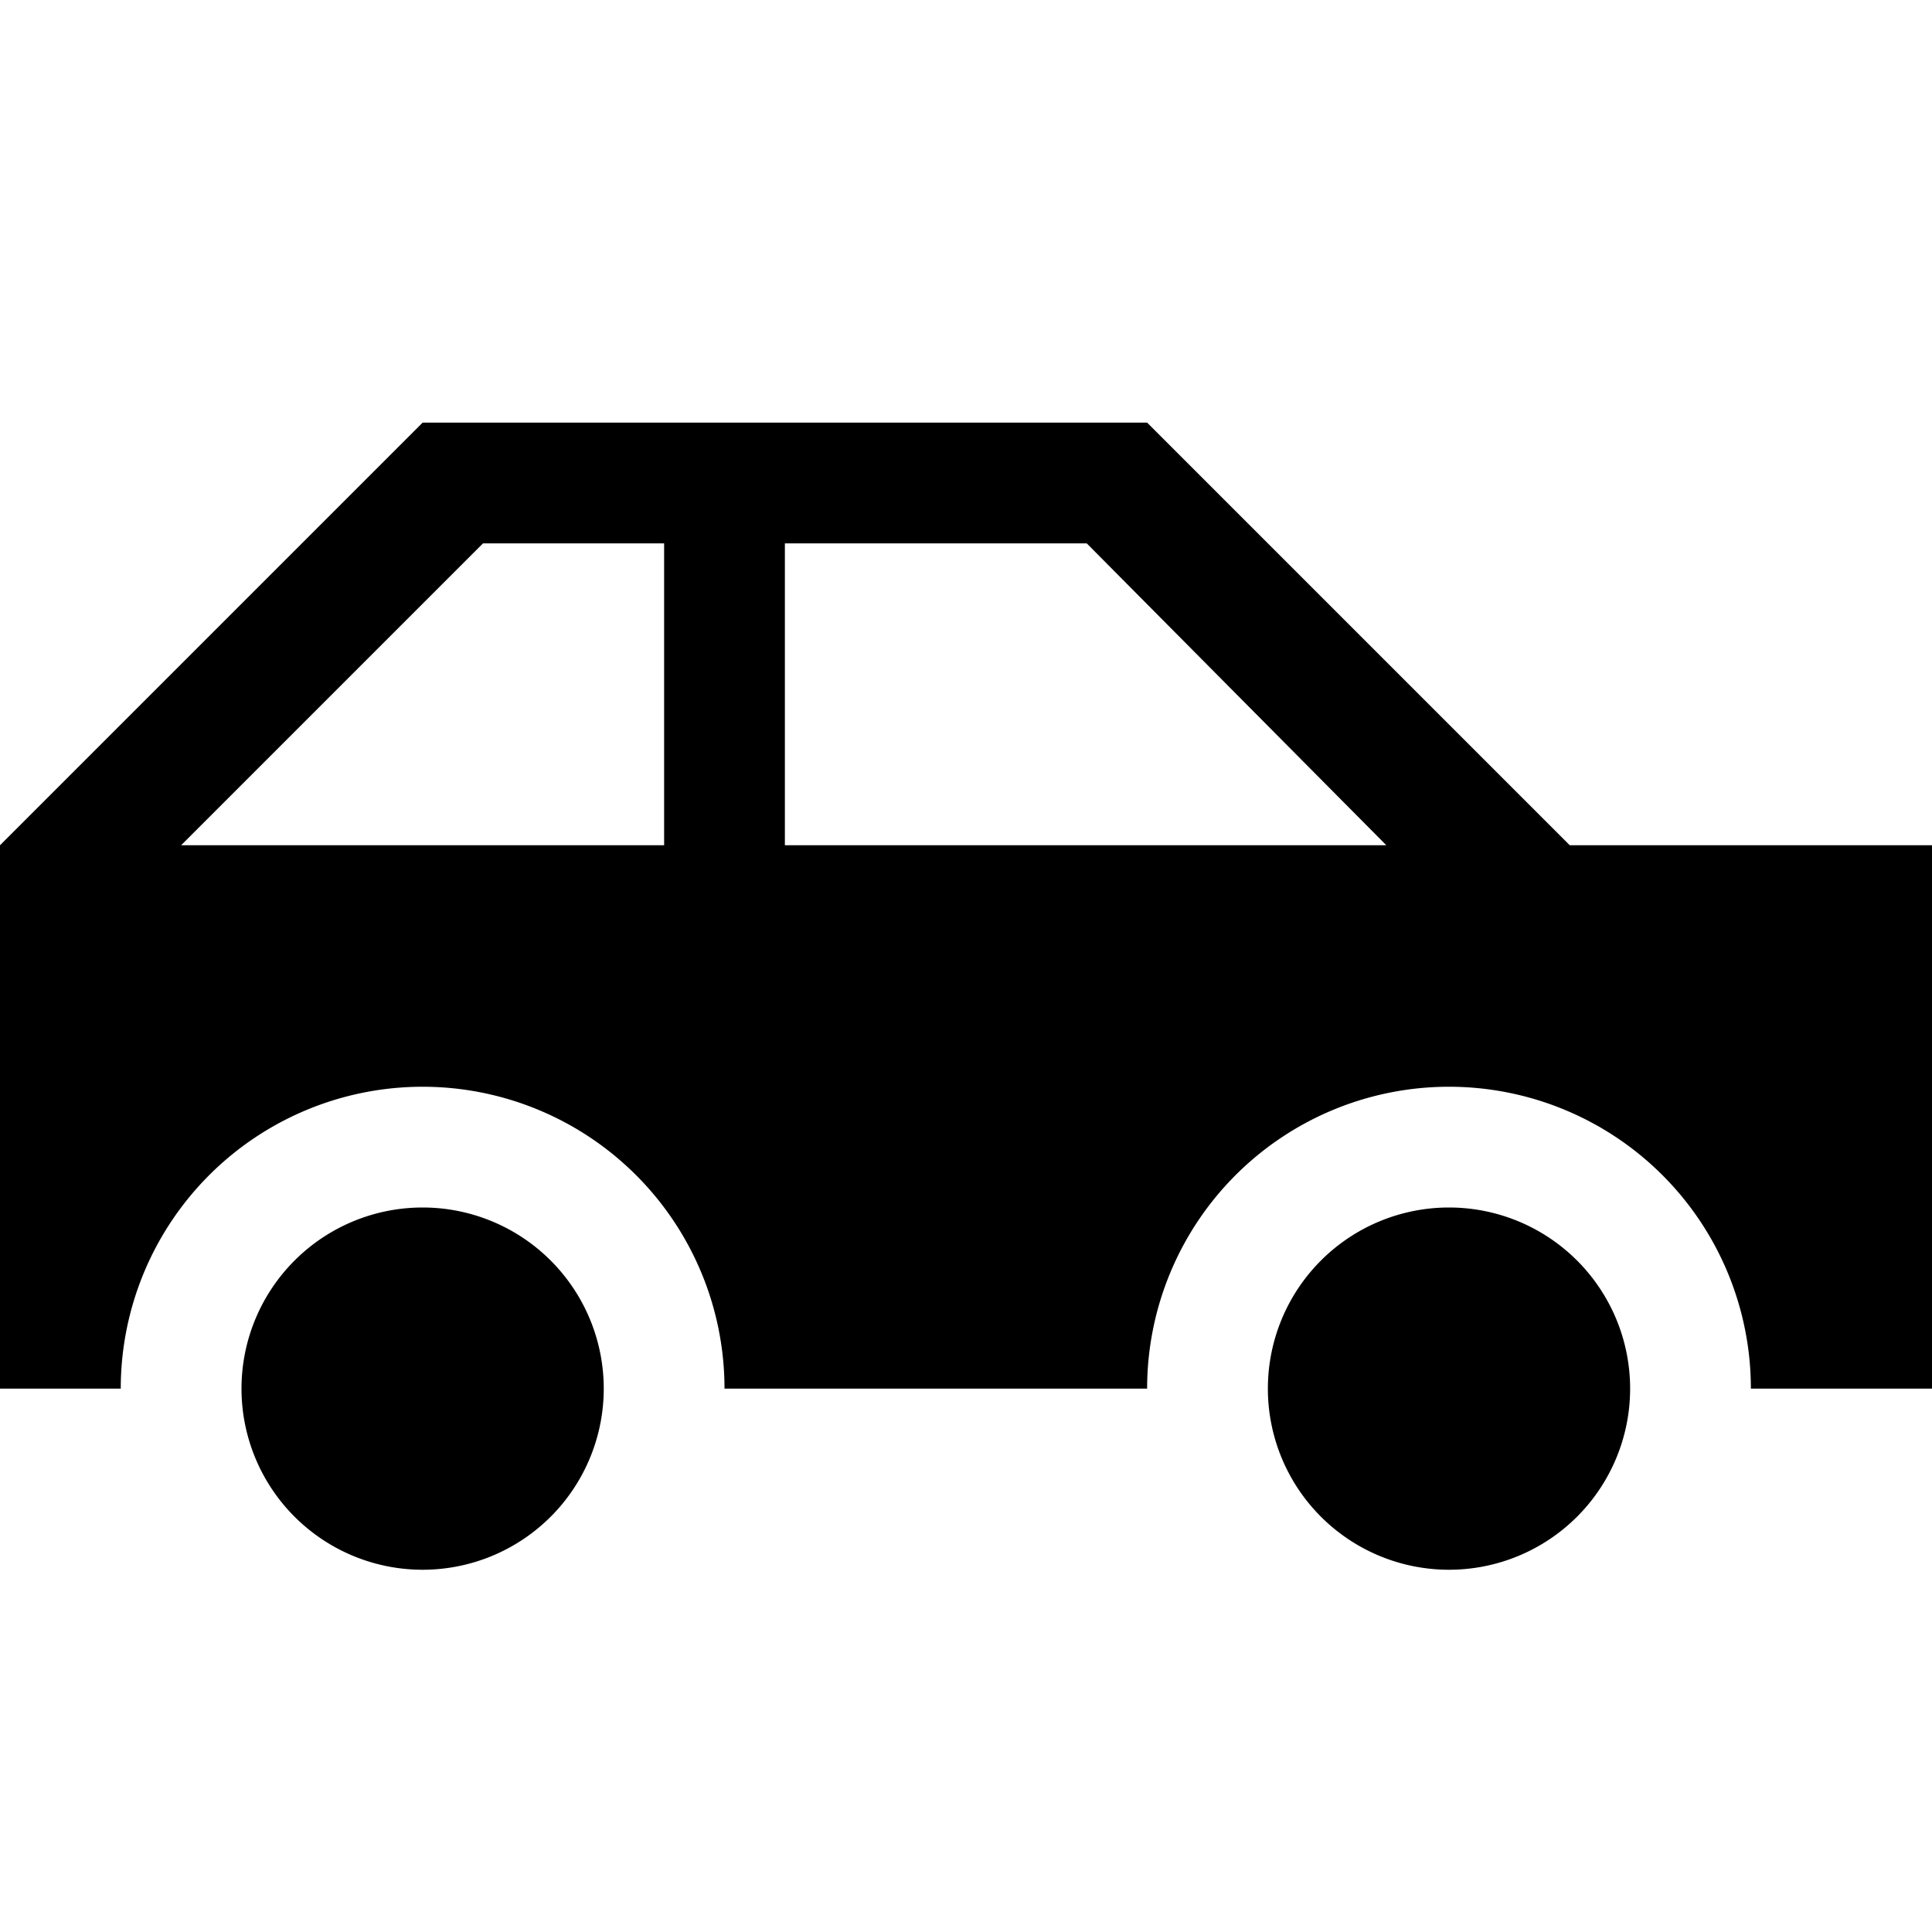 <svg viewBox="0 0 32 32" xmlns="http://www.w3.org/2000/svg">
  <path d="M24 20a3 3 0 1 1 0 6 3 3 0 0 1 0-6zM7 20a3 3 0 1 1 0 6 3 3 0 0 1 0-6zM19 7l7 7h6v9h-3a5 5 0 0 0-10 0h-7a5 5 0 0 0-10 0H0v-9l7-7h12zm-1 2h-5v5h9.962L18 9zm-7 0H8l-5 5h8V9z" fill-rule="evenodd"></path>
</svg>